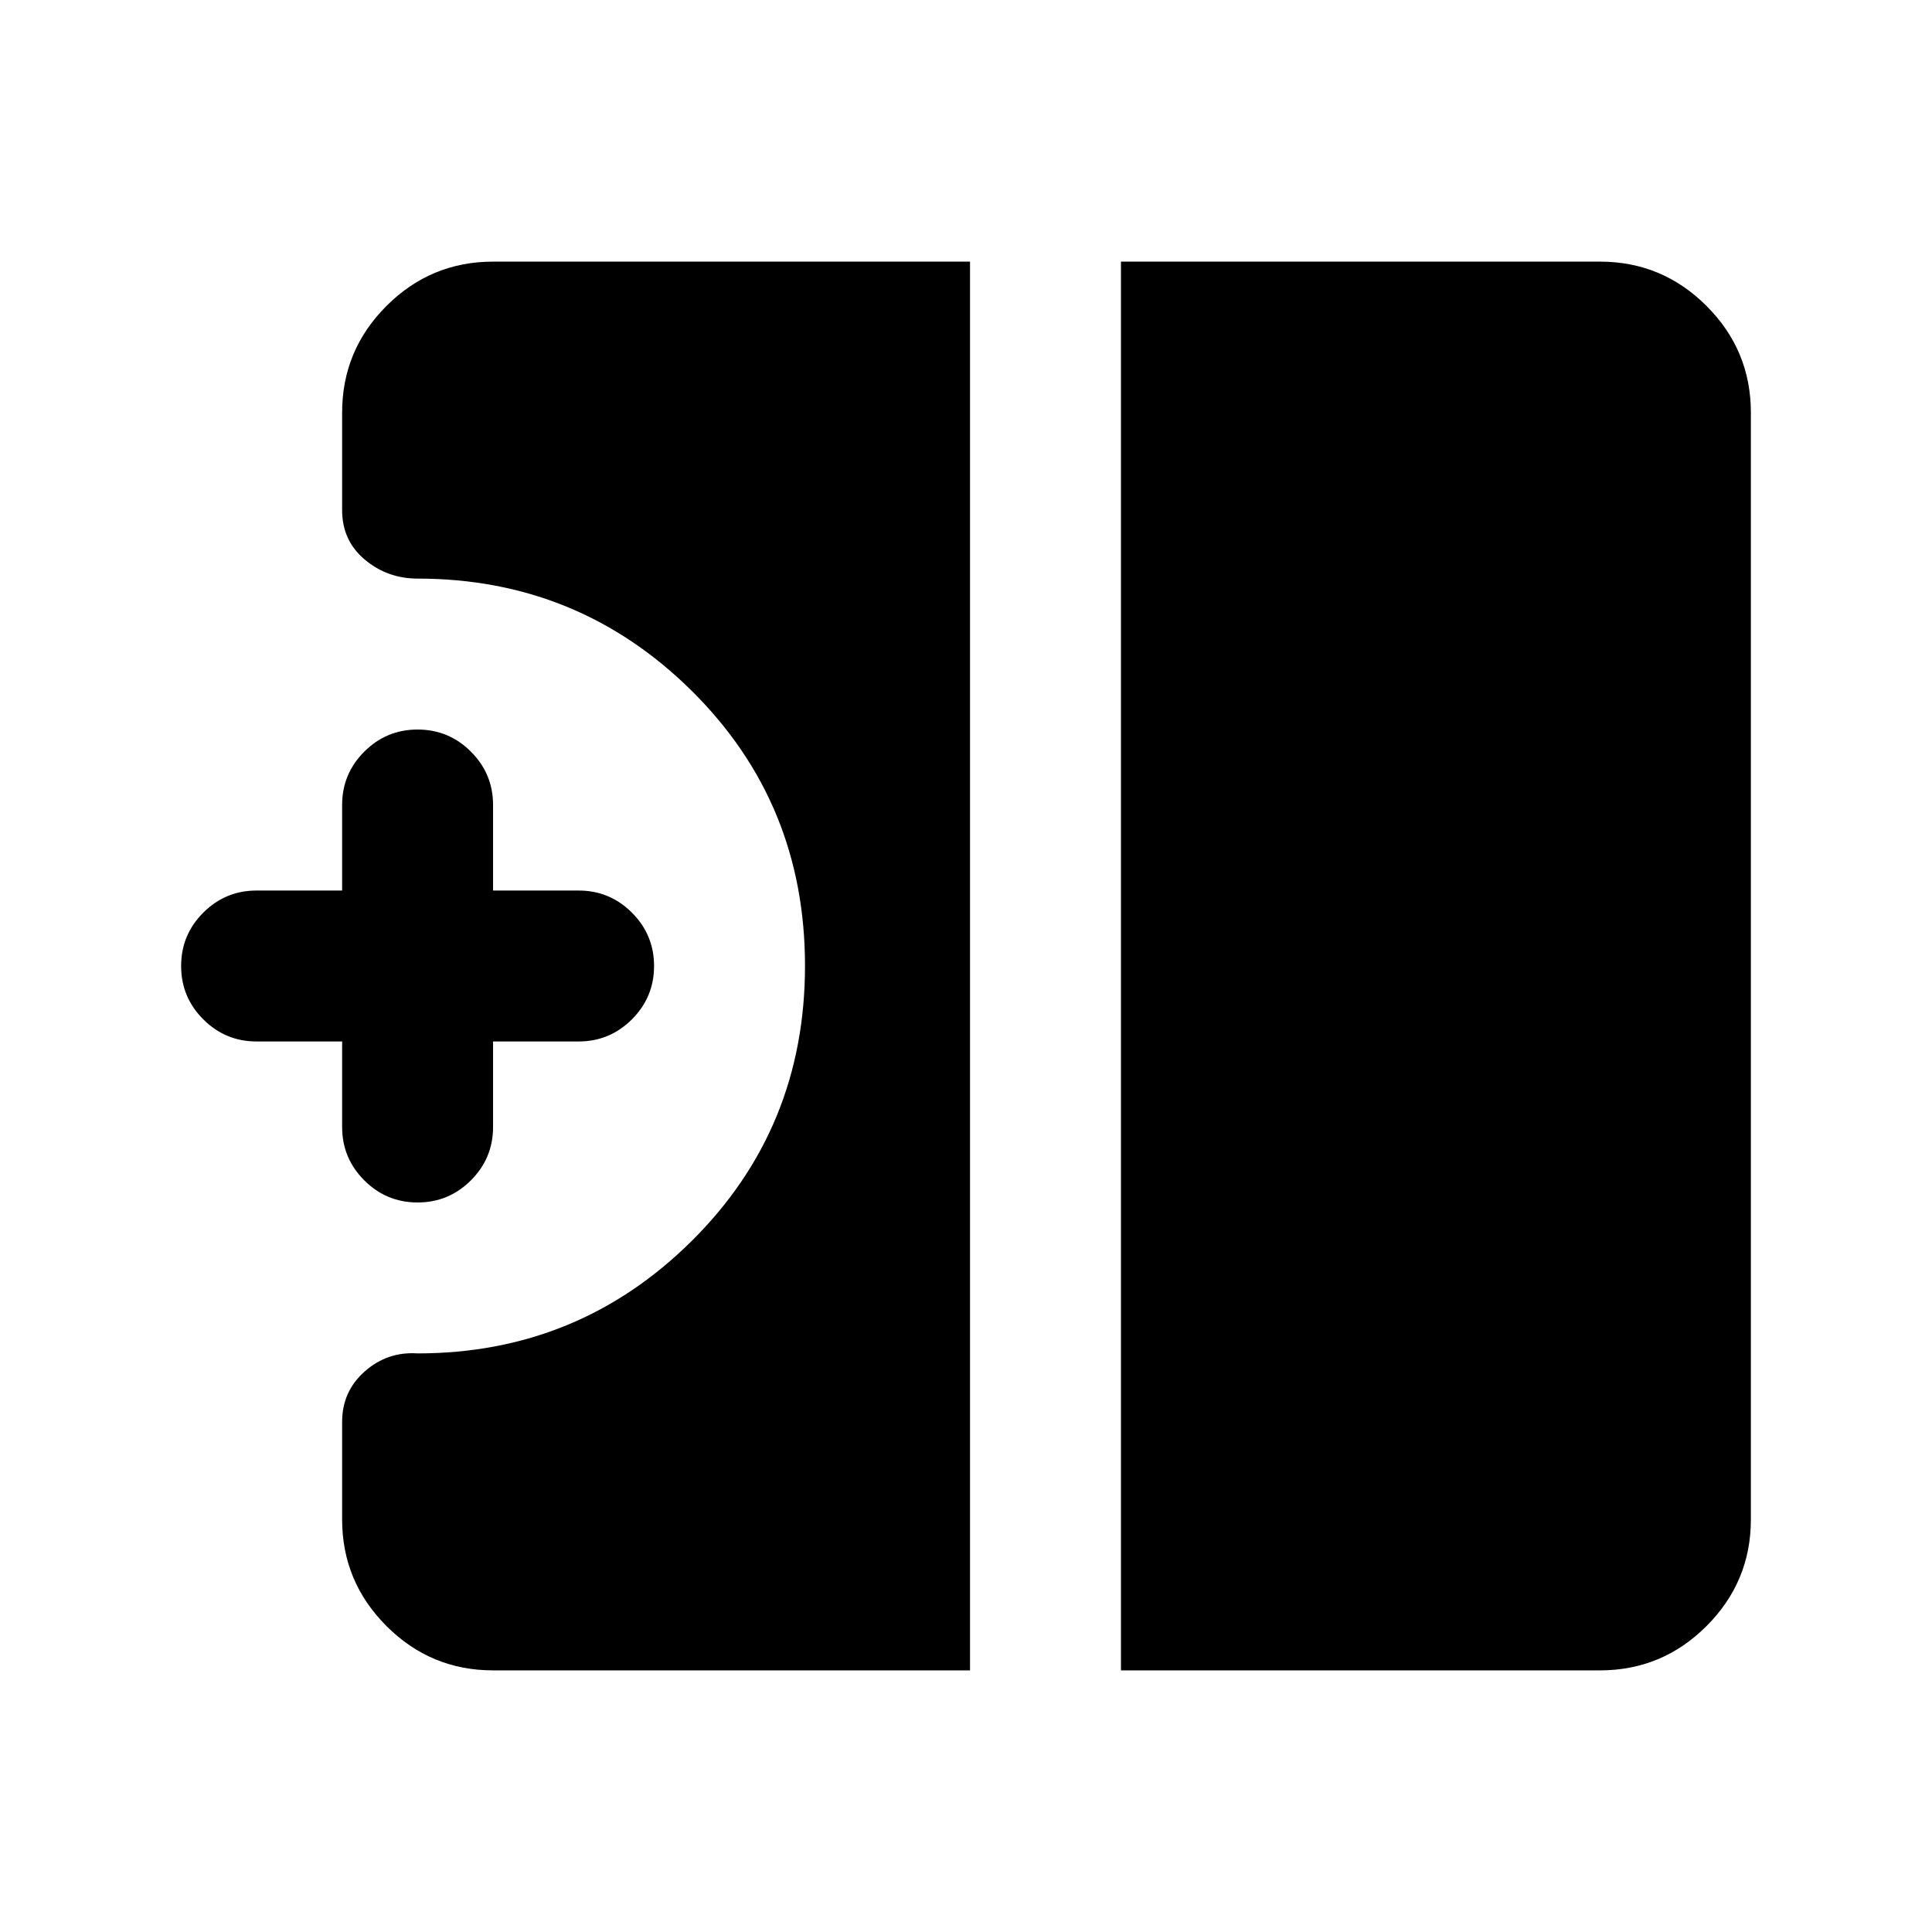 <svg xmlns="http://www.w3.org/2000/svg" height="24" viewBox="0 -960 960 960" width="24"><path d="M207.5-362.5q-15.5 0-26.5-11T170-400v-42.5h-42.5q-15.5 0-26.5-11T90-480q0-15.5 11-26.5t26.5-11H170V-560q0-15.5 11-26.5t26.5-11q15.5 0 26.5 11t11 26.5v42.5h42.5q15.5 0 26.5 11t11 26.5q0 15.5-11 26.5t-26.5 11H245v42.5q0 15.5-11 26.5t-26.5 11ZM557-130v-700h238q30.94 0 52.97 22.03Q870-785.94 870-755v550q0 30.94-22.03 52.97Q825.94-130 795-130H557Zm-312 0q-30.94 0-52.97-22.03Q170-174.06 170-205v-48.5q0-15.11 11.25-25.06 11.25-9.94 26.25-8.94 79.89 0 136.19-55.86Q400-399.21 400-480.11q0-80.89-56.31-136.64-56.3-55.75-136.19-55.75-15 0-26.25-9.44Q170-691.39 170-706.5V-755q0-30.94 22.03-52.97Q214.06-830 245-830h237v700H245Z"/></svg>